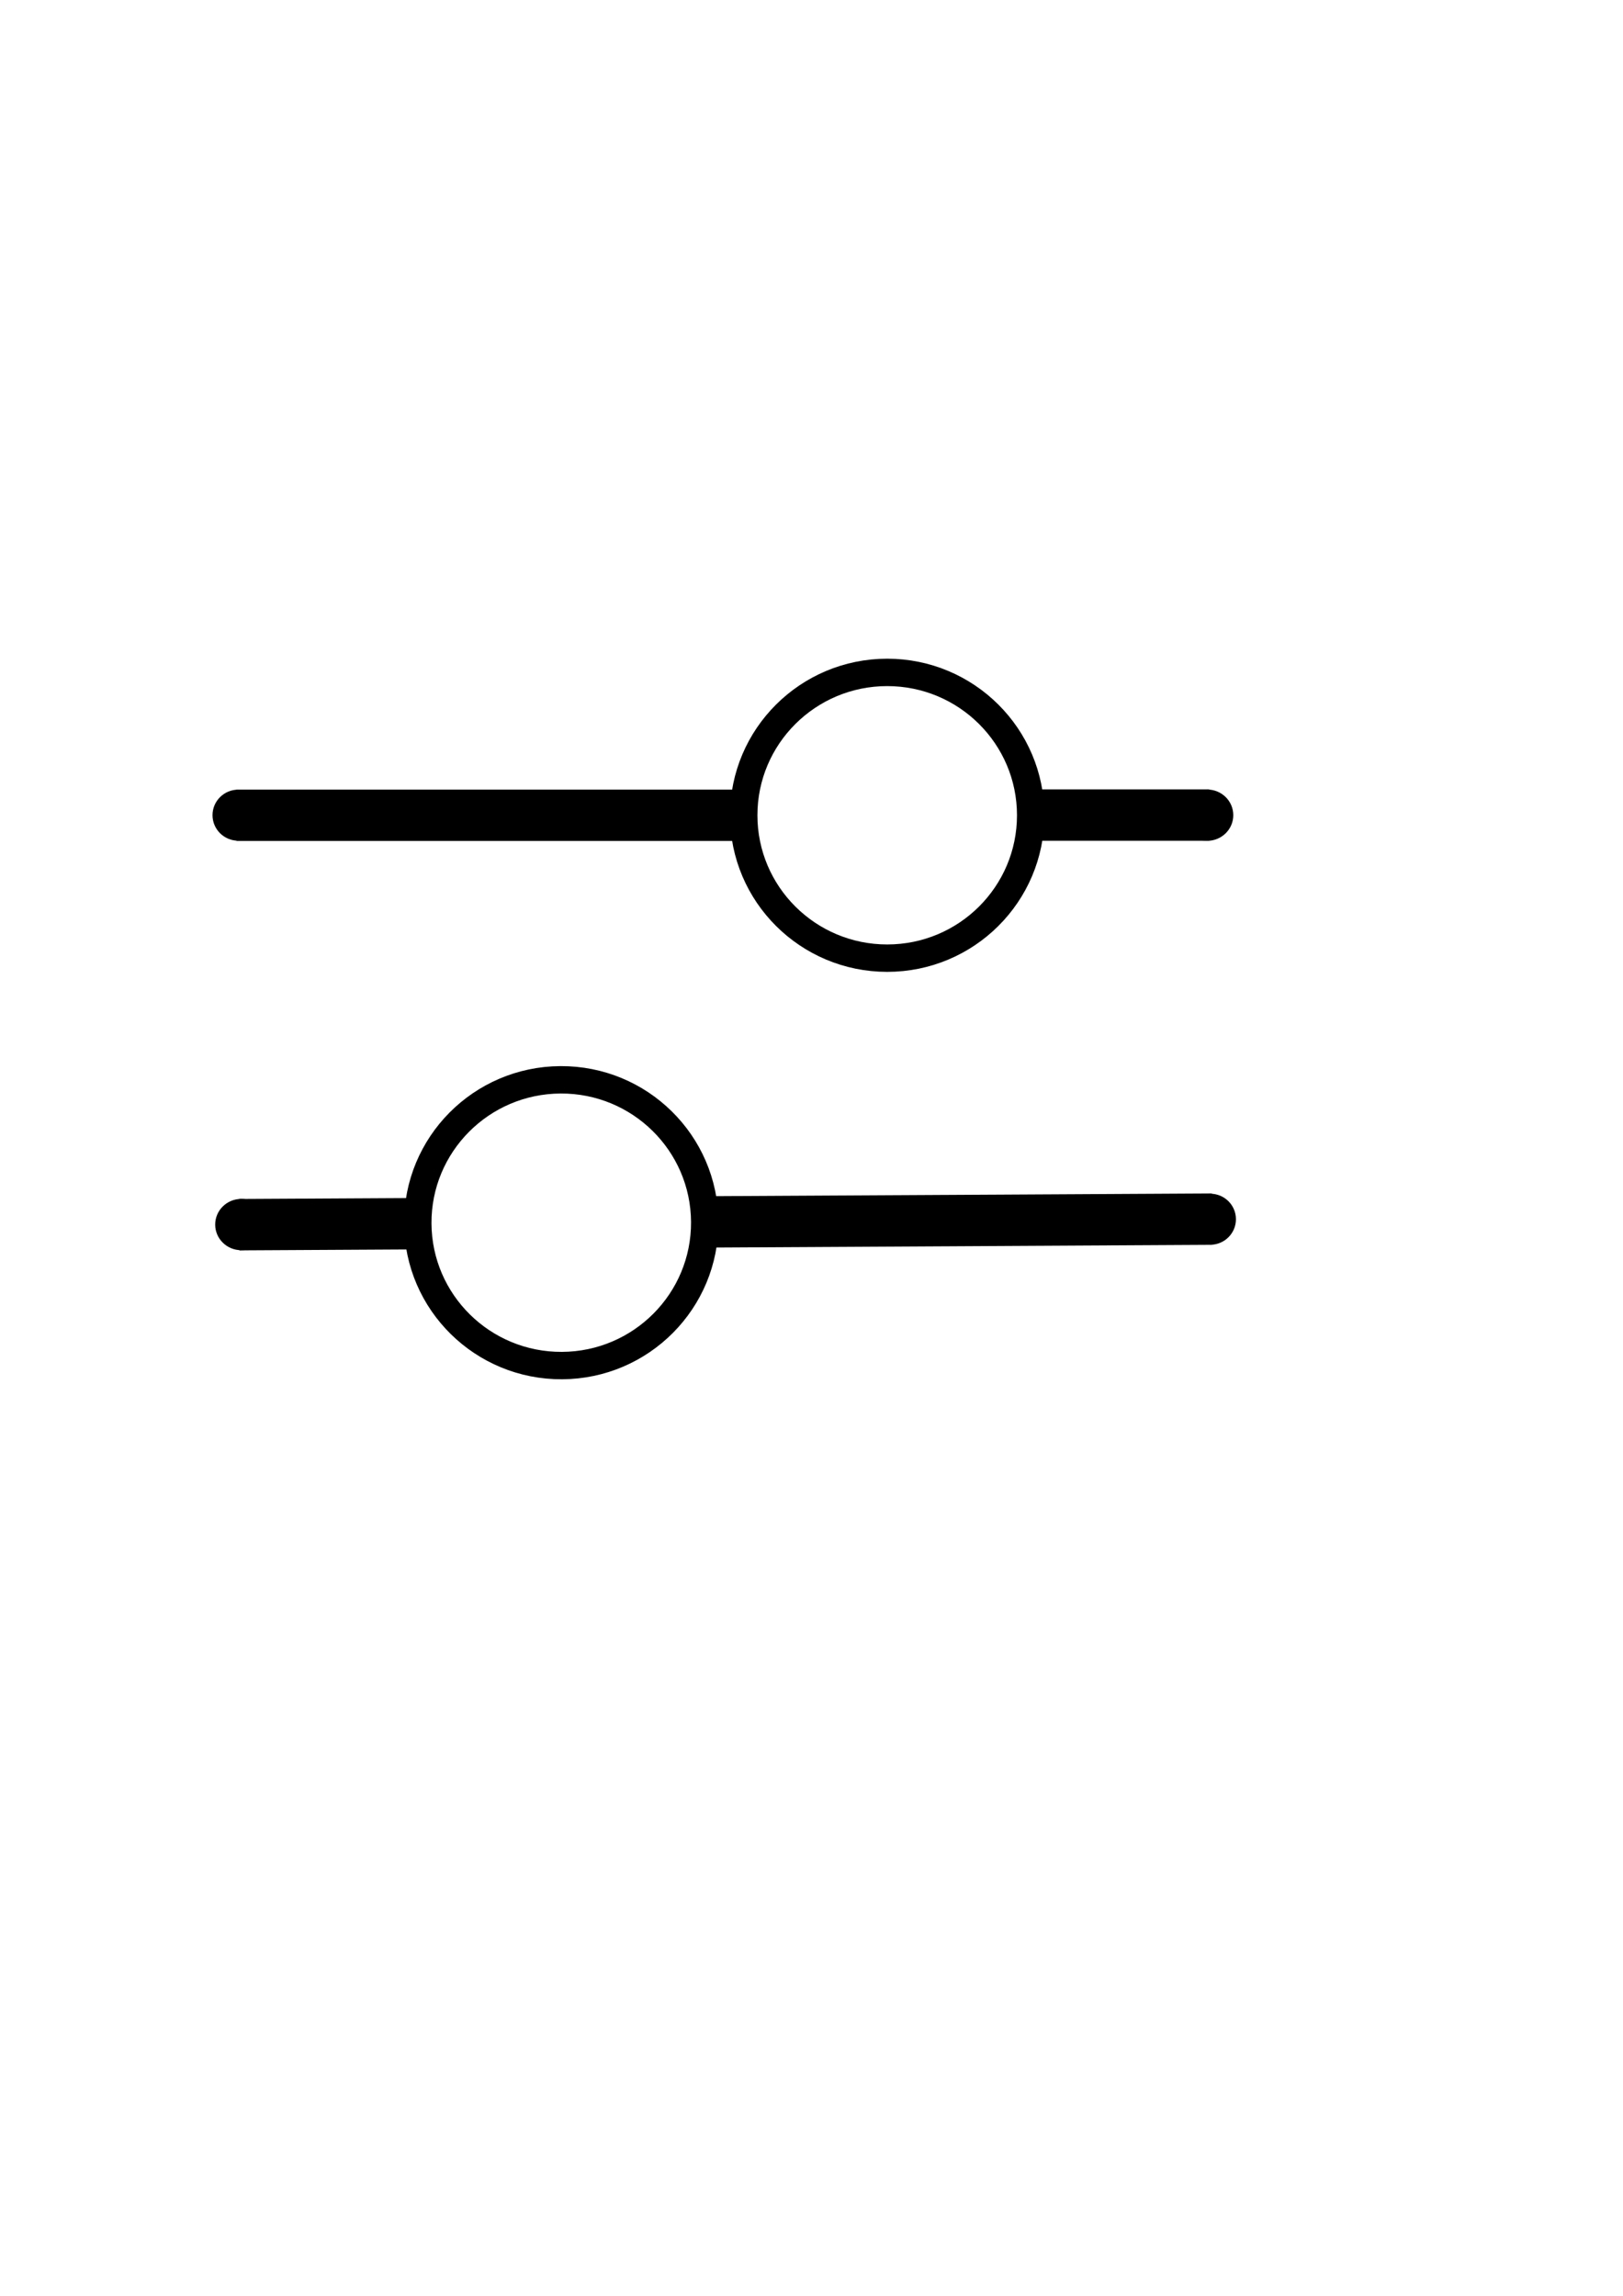 <?xml version="1.0" encoding="UTF-8" standalone="no"?>
<!-- Created with Inkscape (http://www.inkscape.org/) -->

<svg
   width="210mm"
   height="297mm"
   viewBox="0 0 210 297"
   version="1.1"
   id="svg5"
   xmlns="http://www.w3.org/2000/svg"
   xmlns:svg="http://www.w3.org/2000/svg">
  <defs
     id="defs2">
    <linearGradient
       id="linearGradient1481">
      <stop
         style="stop-color:#000000;stop-opacity:1;"
         offset="0"
         id="stop1477" />
      <stop
         style="stop-color:#000000;stop-opacity:0;"
         offset="1"
         id="stop1479" />
    </linearGradient>
  </defs>
  <g
     id="layer1">
    <g
       id="g26807"
       transform="matrix(13.375,0,0,13.375,-1159.374,-1631.047)">
      <g
         id="g26621">
        <ellipse
           style="fill:none;fill-opacity:1;stroke:#000000;stroke-width:0.265;stroke-opacity:1"
           id="path25255"
           cx="95.265"
           cy="129.833"
           rx="1.388"
           ry="1.382" />
        <rect
           style="fill:none;fill-opacity:1;stroke:#000000;stroke-width:0.265;stroke-opacity:1"
           id="rect25472"
           width="4.567"
           height="0.232"
           x="89.103"
           y="129.717" />
        <path
           id="rect25556"
           style="fill:#ff0000;fill-opacity:1;stroke:#000000;stroke-width:0.265;stroke-opacity:1"
           d="m 96.792,129.715 v 0.232 h 1.455 v -0.232 z" />
        <ellipse
           style="opacity:1;fill:#000000;fill-opacity:1;stroke:none;stroke-width:0.231;stroke-opacity:1"
           id="path26487"
           cx="98.361"
           cy="129.832"
           rx="0.252"
           ry="0.248" />
        <ellipse
           style="opacity:1;fill:#000000;fill-opacity:1;stroke:none;stroke-width:0.23;stroke-opacity:1"
           id="ellipse26569"
           cx="88.987"
           cy="129.832"
           rx="0.249"
           ry="0.247" />
      </g>
      <g
         id="g26713"
         transform="rotate(179.686,93.683,131.799)">
        <ellipse
           style="fill:none;fill-opacity:1;stroke:#000000;stroke-width:0.265;stroke-opacity:1"
           id="ellipse26703"
           cx="95.265"
           cy="129.833"
           rx="1.388"
           ry="1.382" />
        <rect
           style="fill:none;fill-opacity:1;stroke:#000000;stroke-width:0.265;stroke-opacity:1"
           id="rect26705"
           width="4.567"
           height="0.232"
           x="89.103"
           y="129.717" />
        <path
           id="path26707"
           style="fill:#ff0000;fill-opacity:1;stroke:#000000;stroke-width:0.265;stroke-opacity:1"
           d="m 96.792,129.715 v 0.232 h 1.455 v -0.232 z" />
        <ellipse
           style="opacity:1;fill:#000000;fill-opacity:1;stroke:none;stroke-width:0.231;stroke-opacity:1"
           id="ellipse26709"
           cx="98.361"
           cy="129.832"
           rx="0.252"
           ry="0.248" />
        <ellipse
           style="opacity:1;fill:#000000;fill-opacity:1;stroke:none;stroke-width:0.23;stroke-opacity:1"
           id="ellipse26711"
           cx="88.987"
           cy="129.832"
           rx="0.249"
           ry="0.247" />
      </g>
    </g>
  </g>
</svg>
